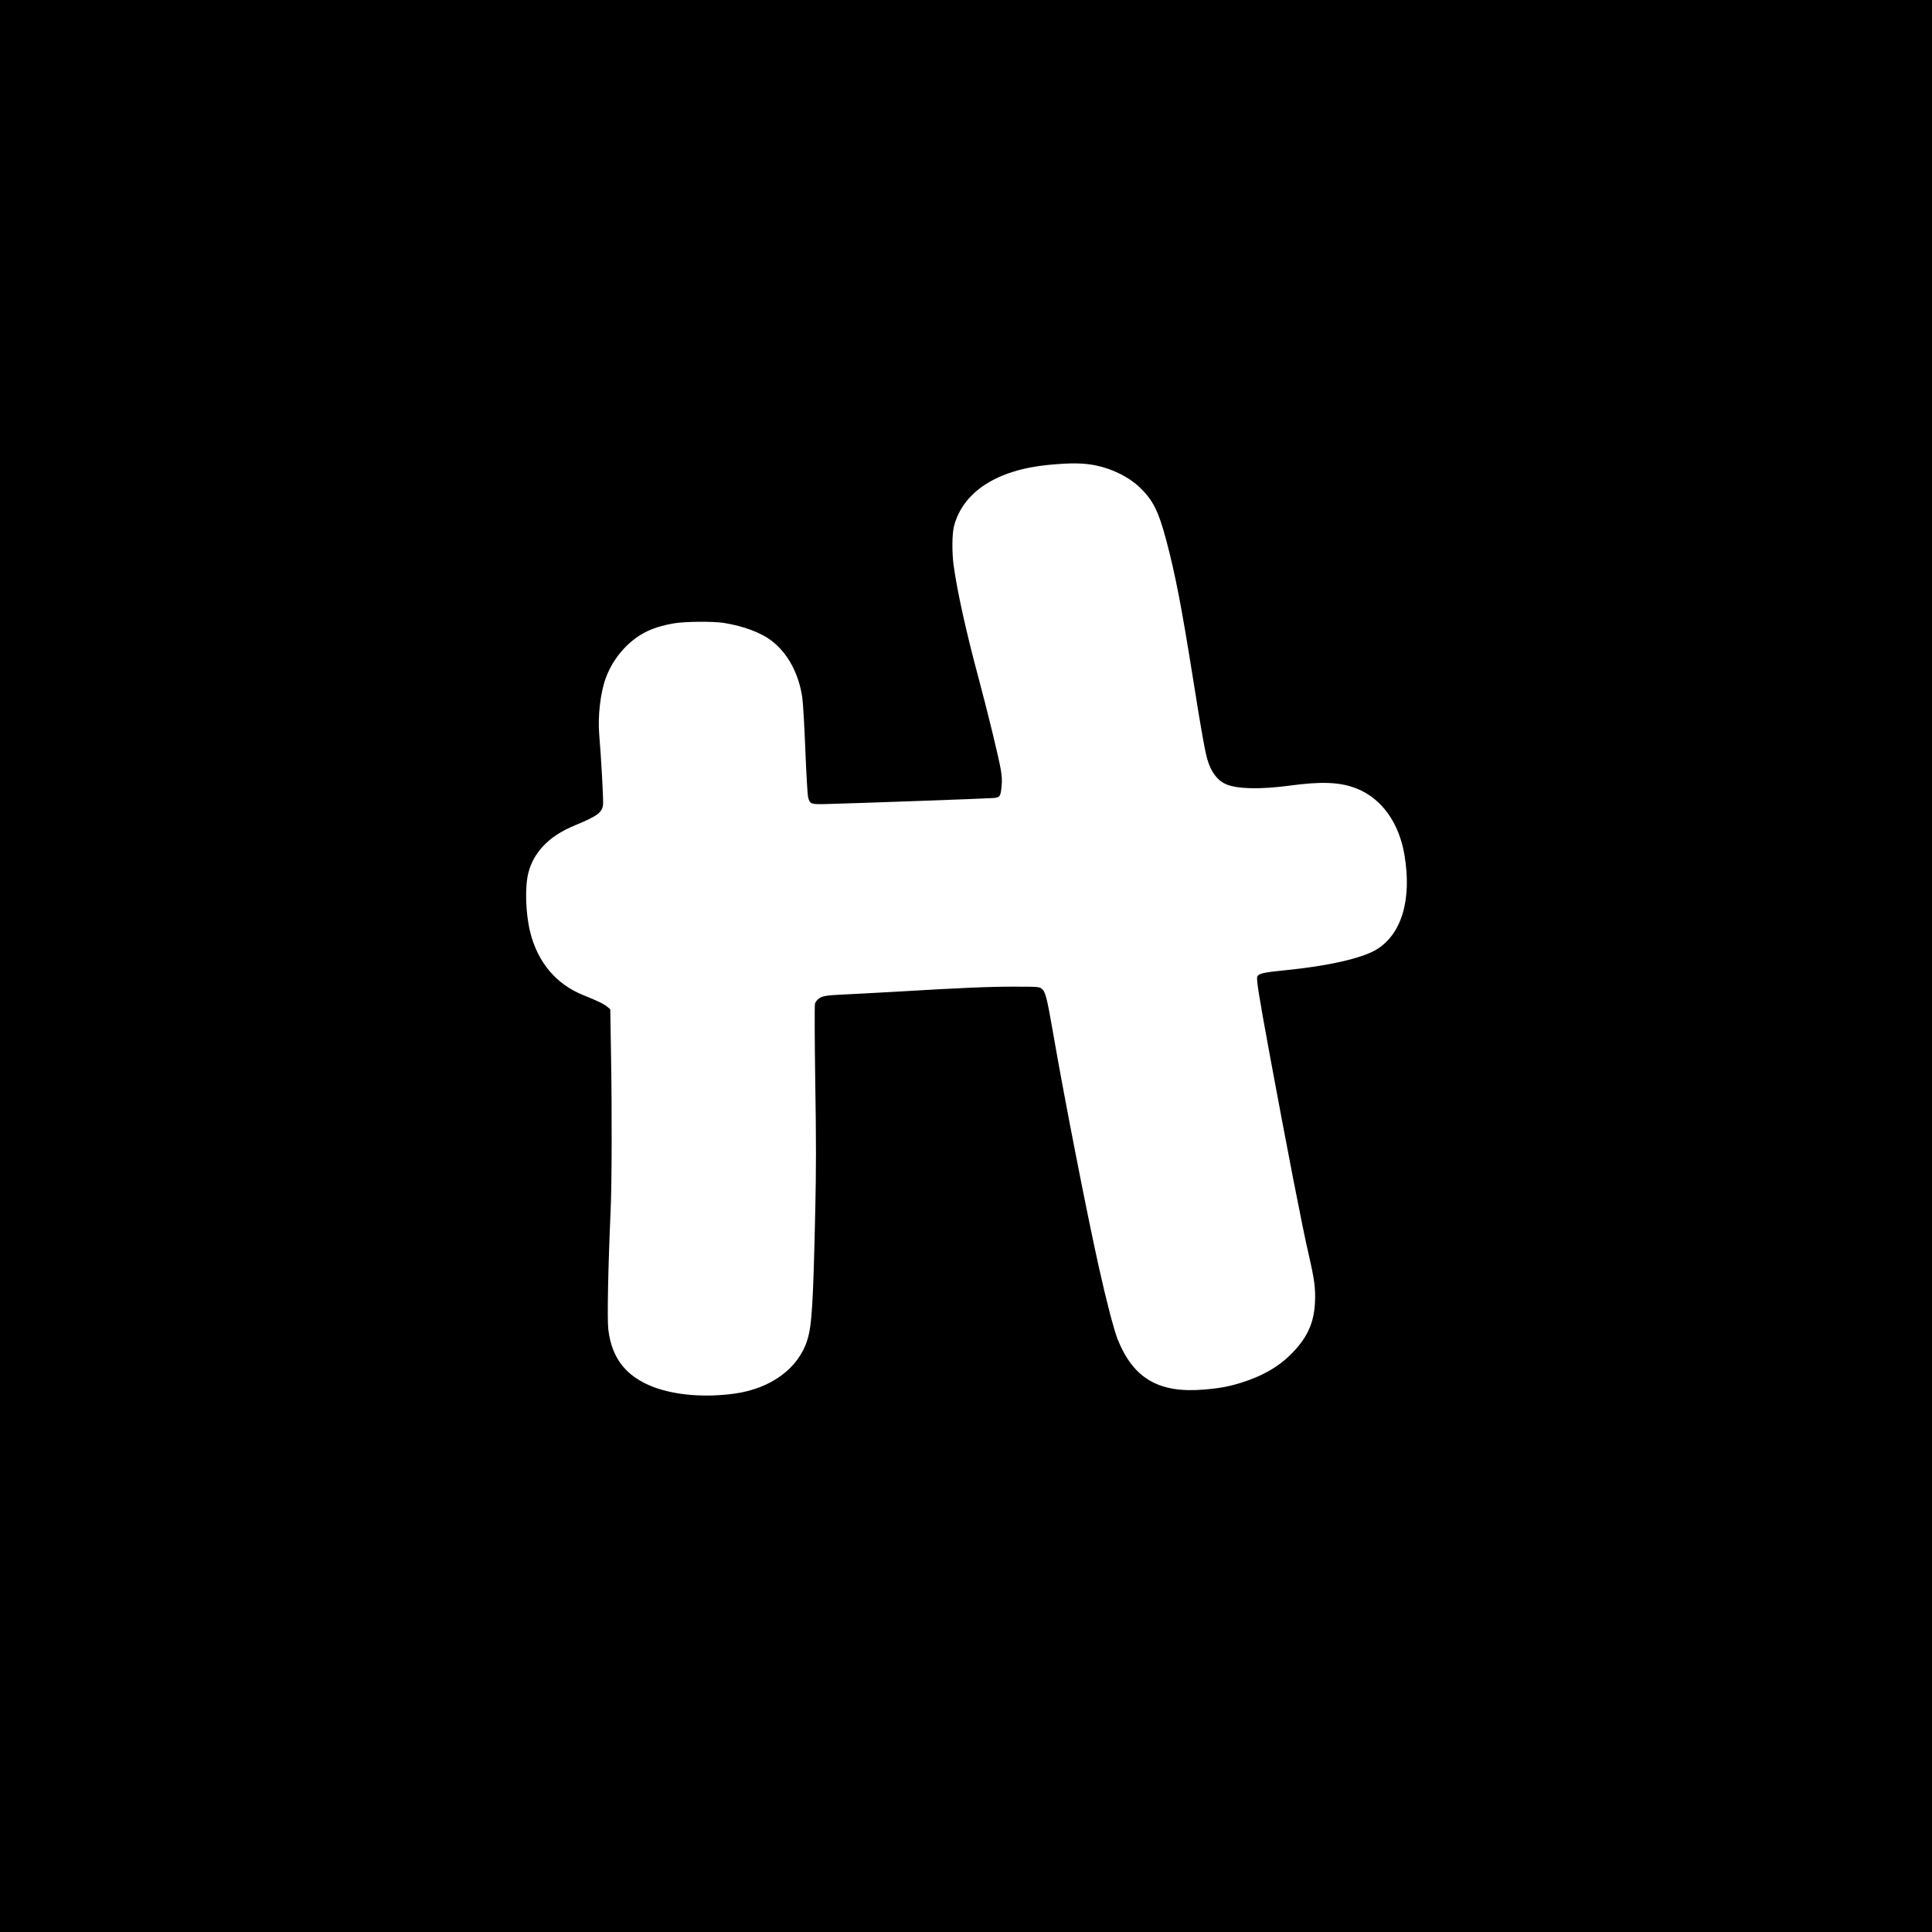 <?xml version="1.0" standalone="no"?>
<!DOCTYPE svg PUBLIC "-//W3C//DTD SVG 20010904//EN"
 "http://www.w3.org/TR/2001/REC-SVG-20010904/DTD/svg10.dtd">
<svg version="1.0" xmlns="http://www.w3.org/2000/svg"
 width="1870pt" height="1870pt" viewBox="0 0 1870 1870"
 preserveAspectRatio="xMidYMid meet">
<g transform="translate(0,1870) scale(0.1,-0.1)"
fill="#000000" stroke="none">
<path d="M0 9350 l0 -9350 9350 0 9350 0 0 9350 0 9350 -9350 0 -9350 0 0
-9350z m10611 4844 c156 -32 314 -111 416 -207 133 -127 185 -230 263 -522 89
-340 146 -635 260 -1350 78 -493 112 -681 136 -765 35 -122 98 -205 182 -241
108 -46 329 -51 608 -14 315 43 495 36 654 -27 242 -95 411 -330 464 -643 73
-435 -28 -771 -275 -918 -140 -83 -466 -157 -869 -197 -222 -22 -265 -32 -280
-61 -12 -22 13 -178 121 -764 163 -882 316 -1672 375 -1923 56 -244 68 -328
62 -466 -9 -195 -70 -334 -213 -484 -127 -134 -285 -227 -500 -295 -118 -37
-213 -55 -365 -67 -434 -36 -679 107 -832 486 -36 92 -111 378 -182 699 -116
521 -333 1630 -441 2255 -63 363 -76 411 -112 440 -24 19 -39 20 -272 20 -242
0 -484 -10 -1161 -50 -184 -10 -393 -22 -465 -25 -182 -8 -220 -14 -257 -38
-17 -12 -35 -35 -40 -52 -4 -16 -3 -358 3 -760 9 -553 9 -854 0 -1243 -20
-904 -33 -1114 -77 -1252 -86 -275 -352 -470 -705 -519 -285 -39 -570 -16
-781 63 -266 100 -407 278 -440 557 -12 99 -2 606 22 1144 12 261 14 956 4
1525 l-7 431 -30 25 c-33 27 -85 53 -231 112 -264 106 -442 318 -515 613 -44
182 -52 438 -16 574 25 96 70 177 141 254 77 83 176 148 317 206 208 86 256
121 264 197 5 41 -18 452 -37 677 -15 177 11 405 63 547 44 122 120 236 214
324 121 114 250 173 448 207 107 18 378 20 480 4 198 -32 369 -97 472 -180
151 -119 255 -315 288 -540 8 -53 21 -283 30 -511 9 -228 21 -434 27 -457 16
-64 26 -68 152 -66 256 6 1595 54 1644 59 62 7 67 14 77 120 5 46 2 99 -9 159
-21 120 -127 557 -214 880 -120 447 -207 839 -242 1095 -17 126 -15 303 4 378
87 331 414 543 911 592 219 21 344 20 466 -6z"/>
</g>
</svg>
